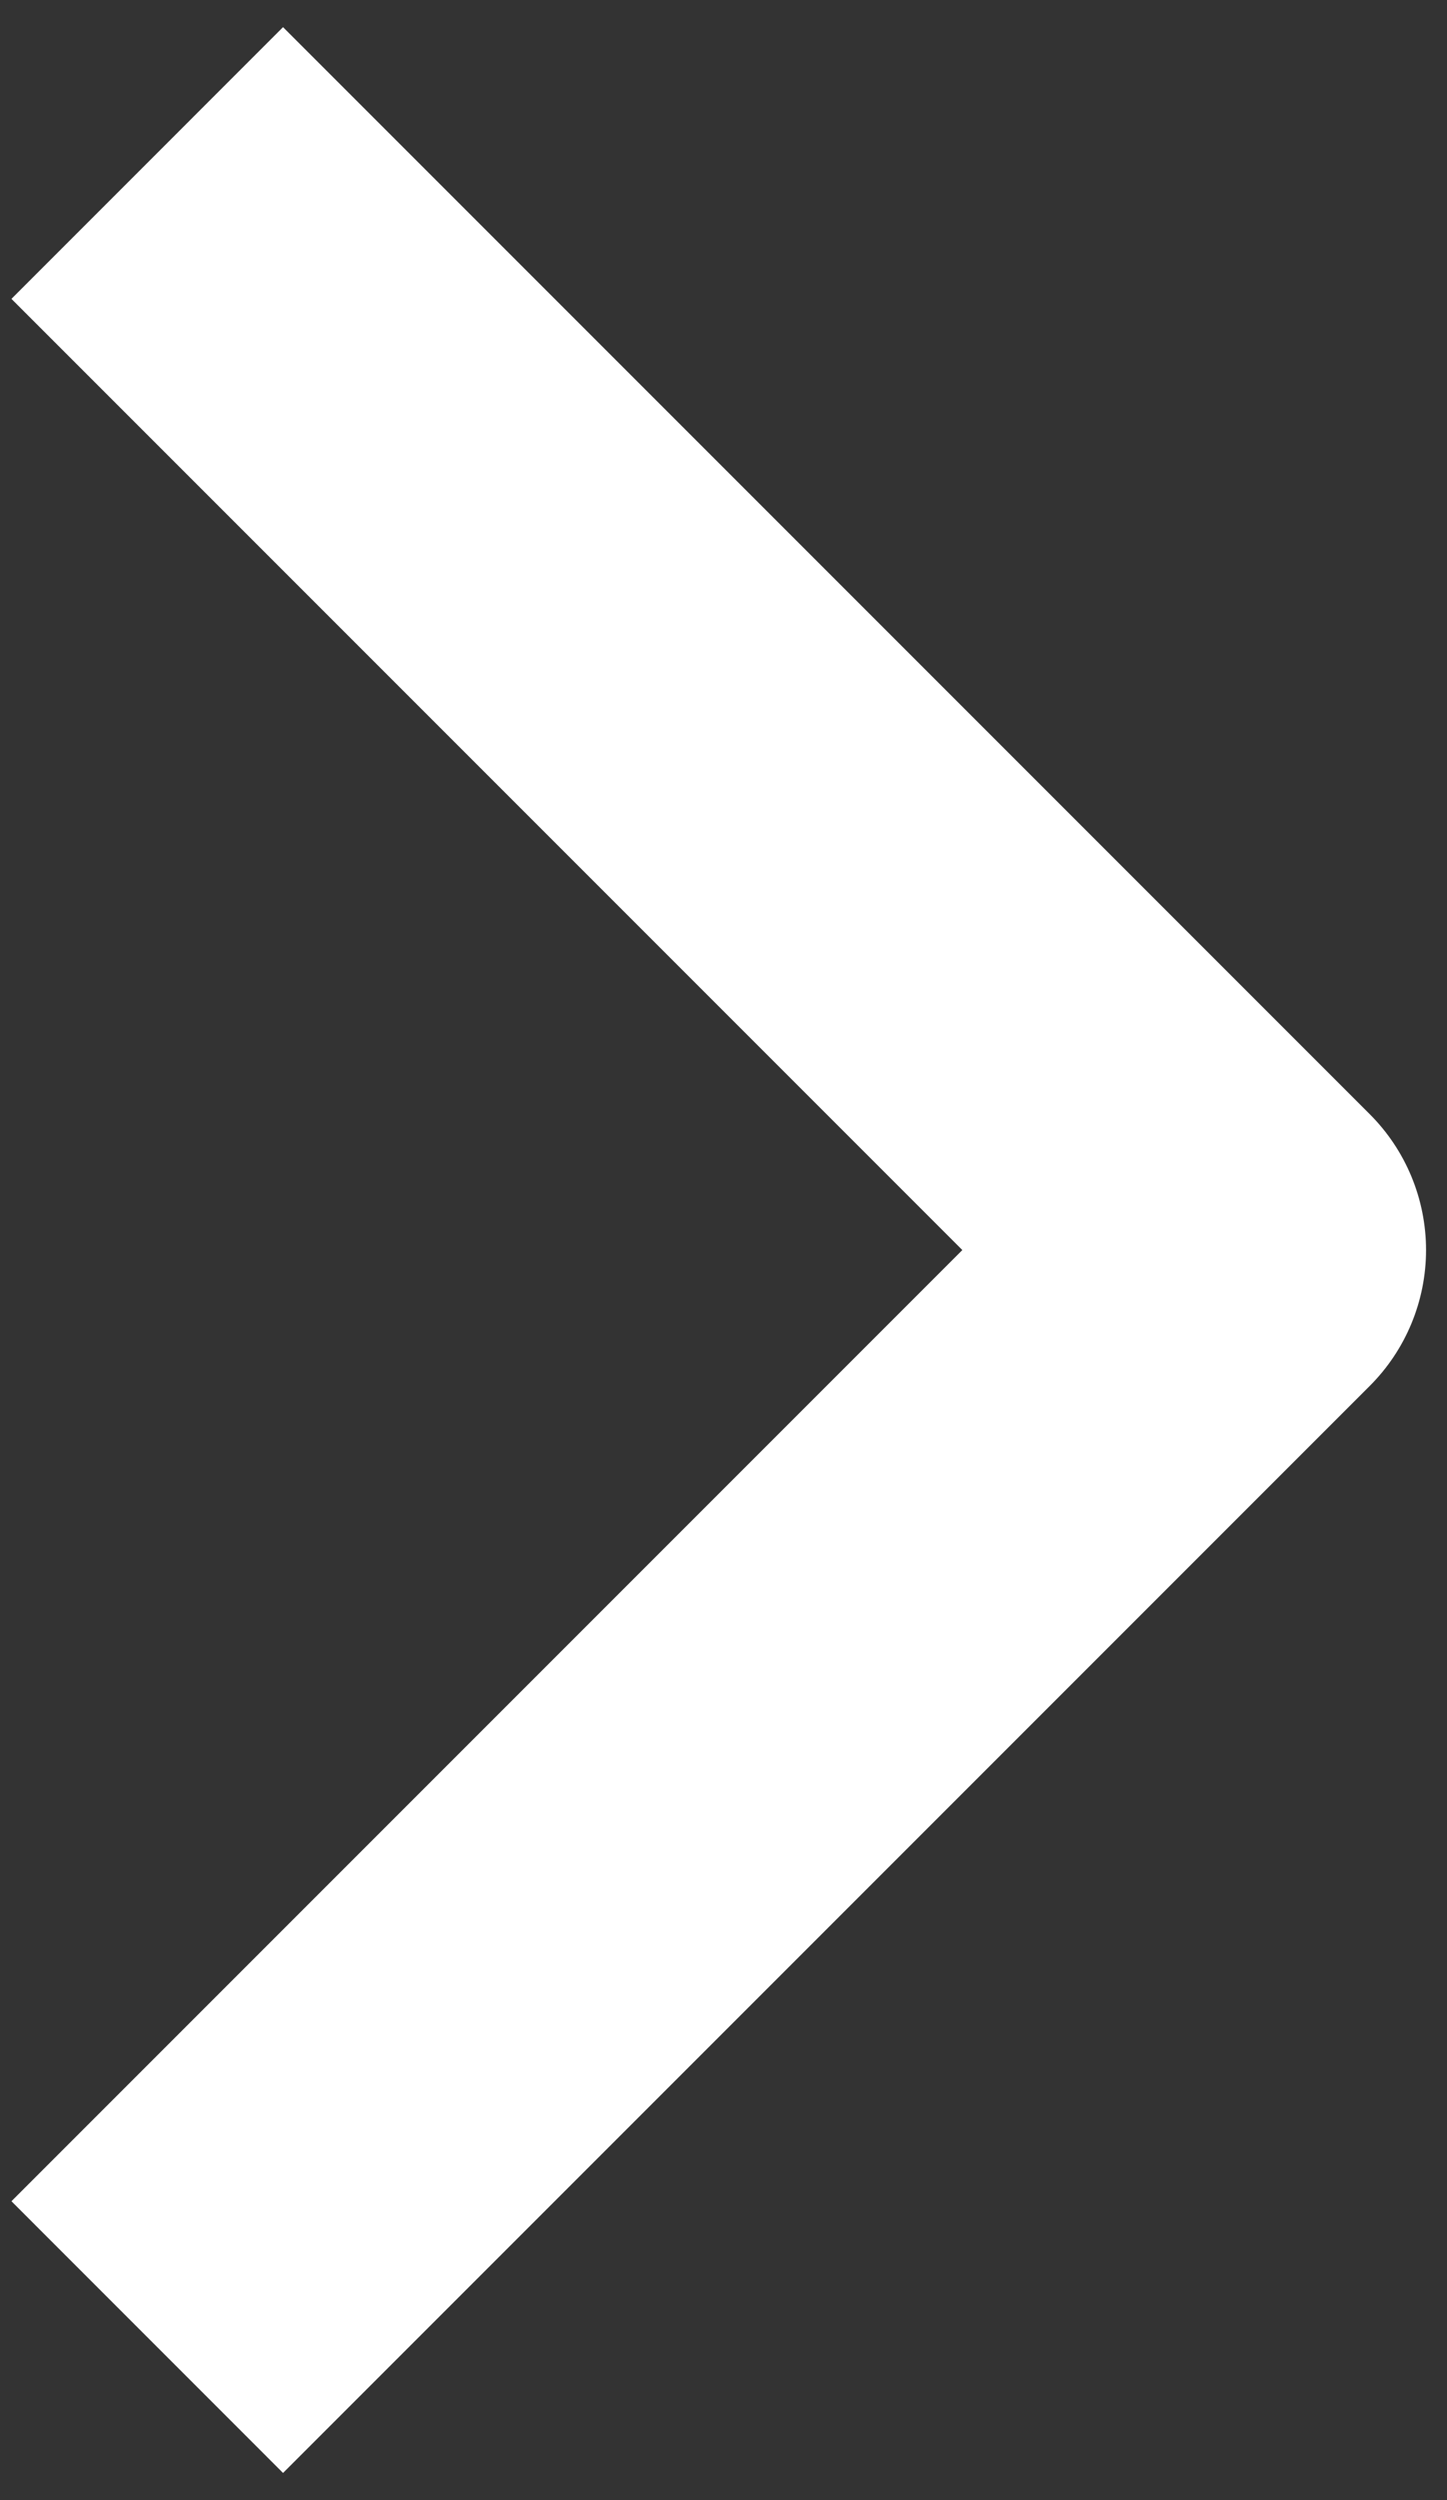<svg width="33" height="57" viewBox="0 0 33 57" fill="none" xmlns="http://www.w3.org/2000/svg">
<rect x="0" y="0" width="33" height="57" fill="#333333" stroke="none"/>
<path fill-rule="evenodd" clip-rule="evenodd" d="M31.239 31.597L6.455 56.381L0.261 50.186L21.947 28.5L0.261 6.814L6.455 0.619L31.239 25.403C32.06 26.224 32.522 27.338 32.522 28.5C32.522 29.662 32.06 30.776 31.239 31.597Z" fill="white"/>
</svg>
